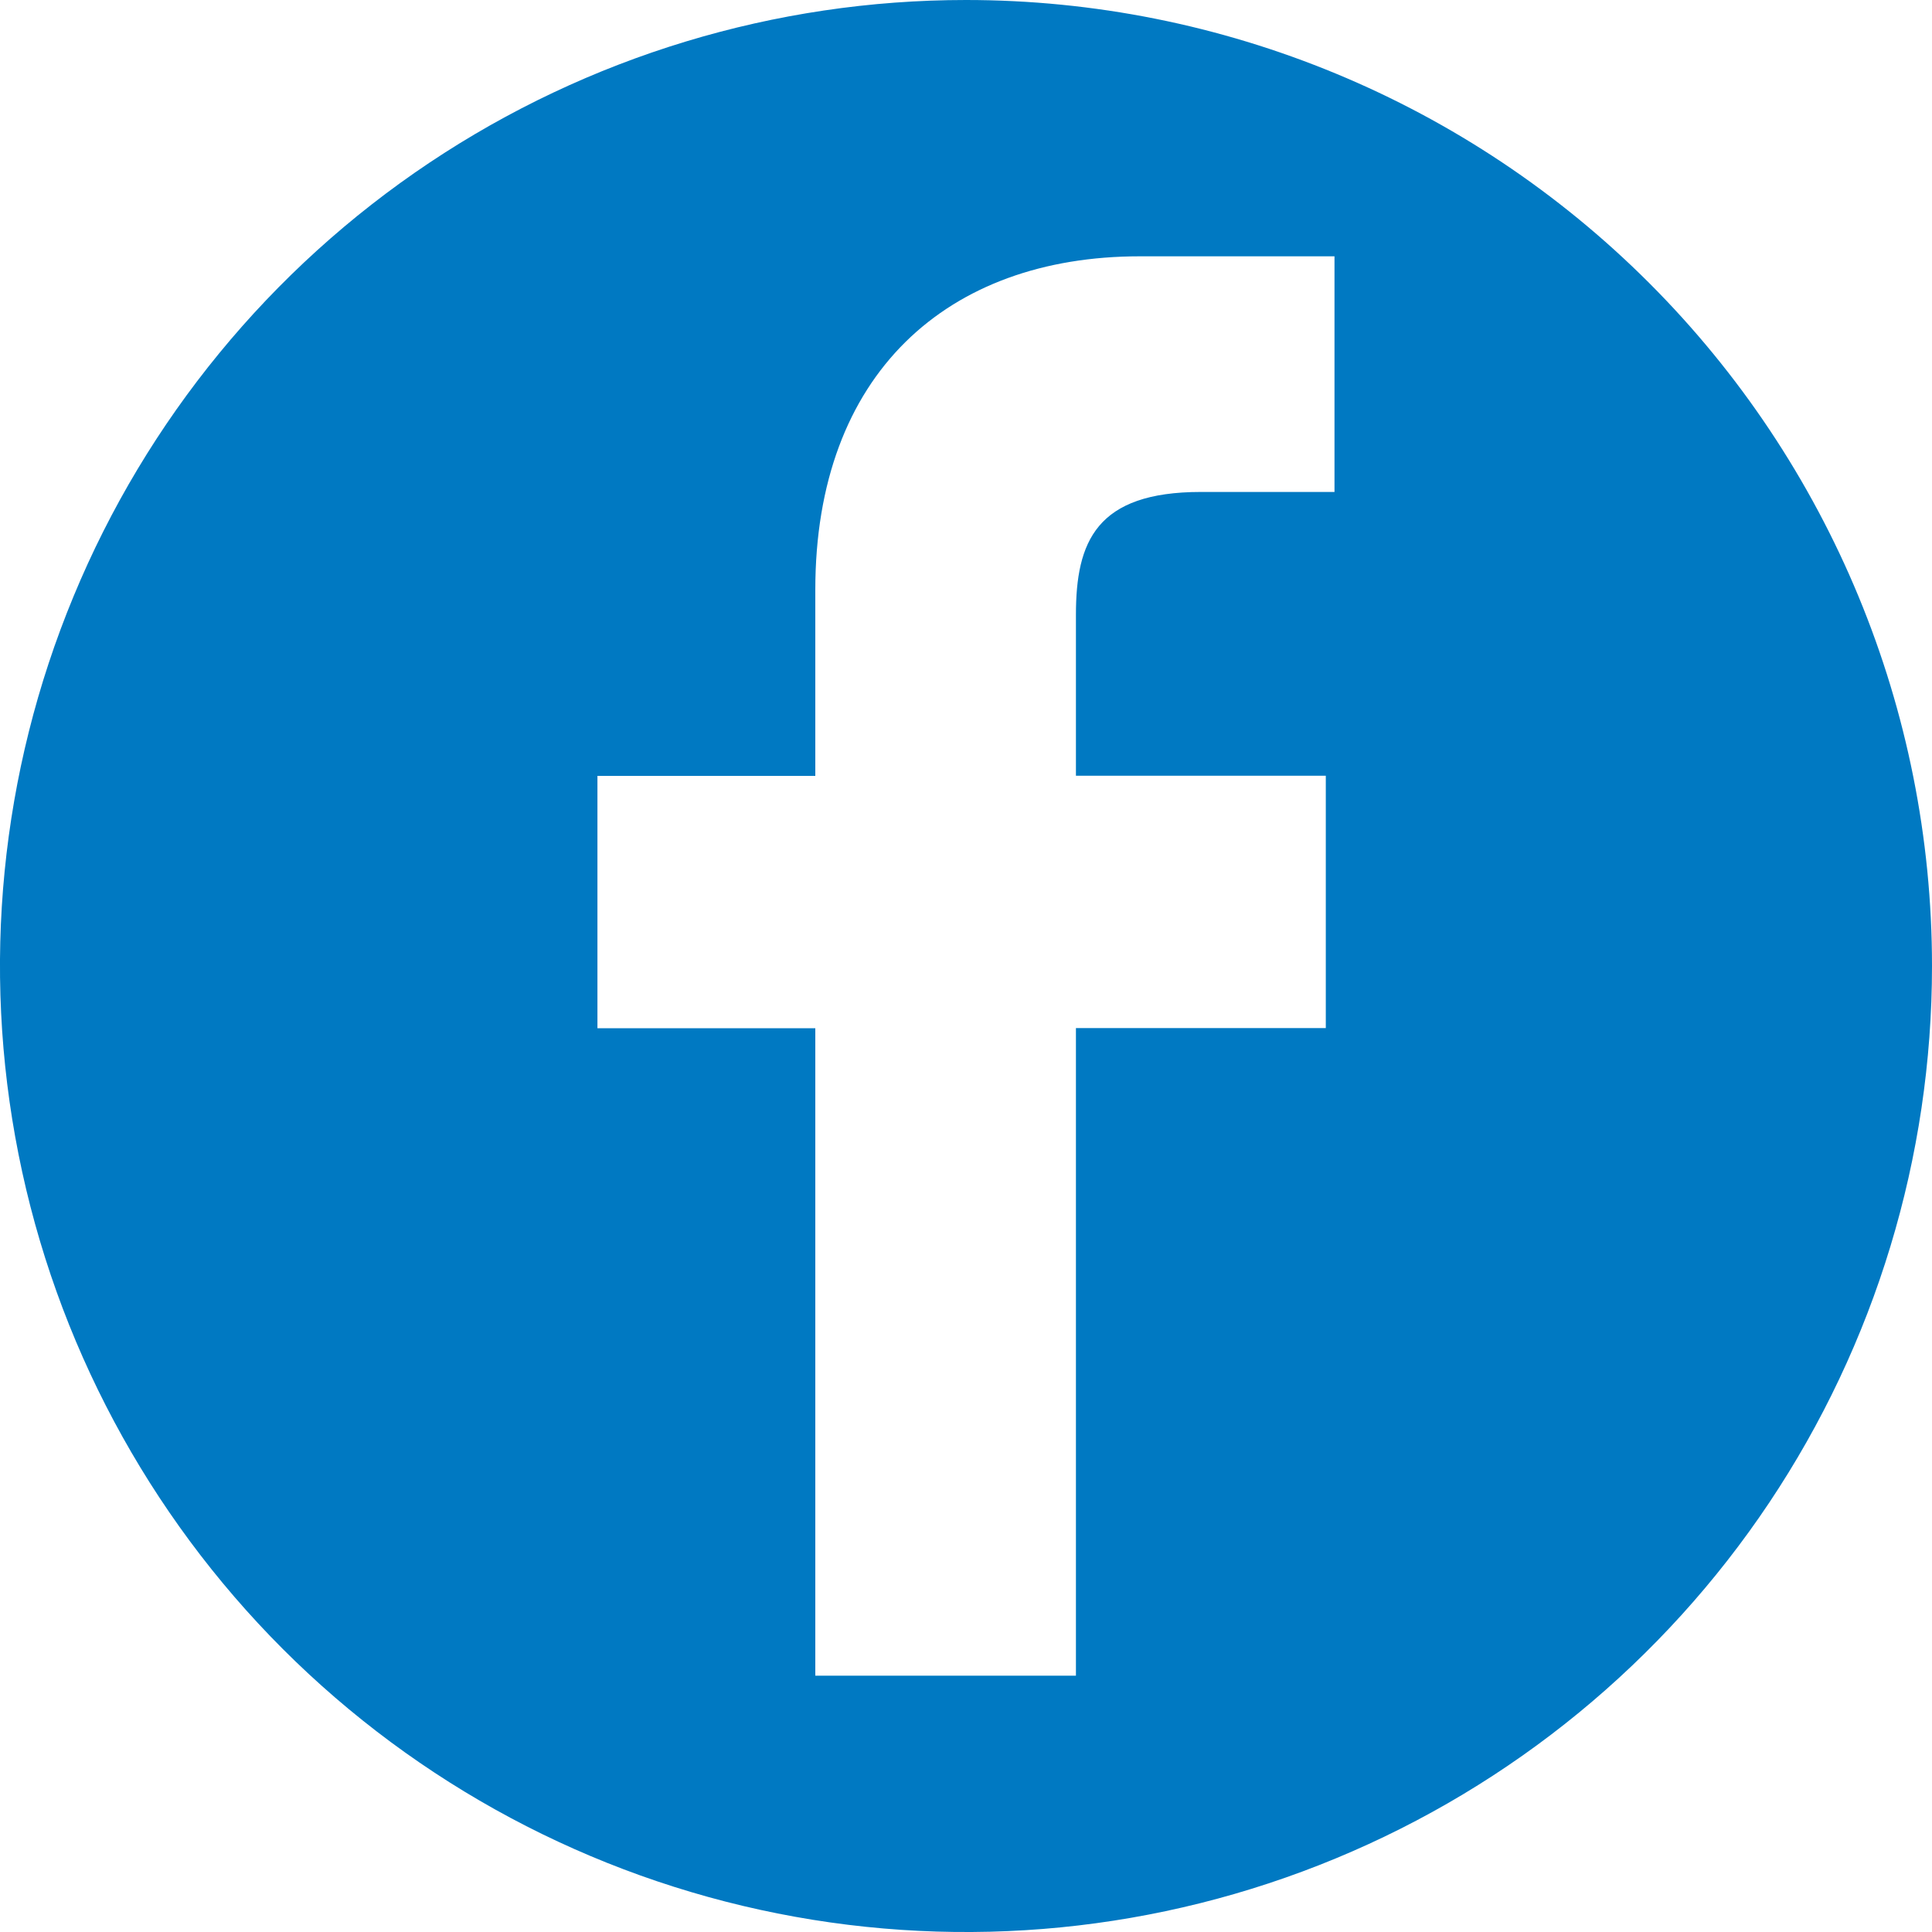 <svg width="30" height="30" viewBox="0 0 30 30" fill="none" xmlns="http://www.w3.org/2000/svg">
<path d="M15 0C12.033 0 9.133 0.88 6.666 2.528C4.2 4.176 2.277 6.519 1.142 9.26C0.006 12.001 -0.291 15.017 0.288 17.926C0.867 20.836 2.296 23.509 4.393 25.607C6.491 27.704 9.164 29.133 12.074 29.712C14.983 30.291 17.999 29.994 20.74 28.858C23.481 27.723 25.824 25.8 27.472 23.334C29.12 20.867 30 17.967 30 15C30 11.022 28.42 7.206 25.607 4.393C22.794 1.58 18.978 0 15 0V0ZM20.723 7.639H18.648C17.021 7.639 16.707 8.412 16.707 9.546V12.046H20.587V15.964H16.707V26.02H12.66V15.966H9.277V12.048H12.66V9.159C12.66 5.806 14.709 3.98 17.699 3.98H20.722V7.639H20.723Z" fill="#0079C2"/>
</svg>
